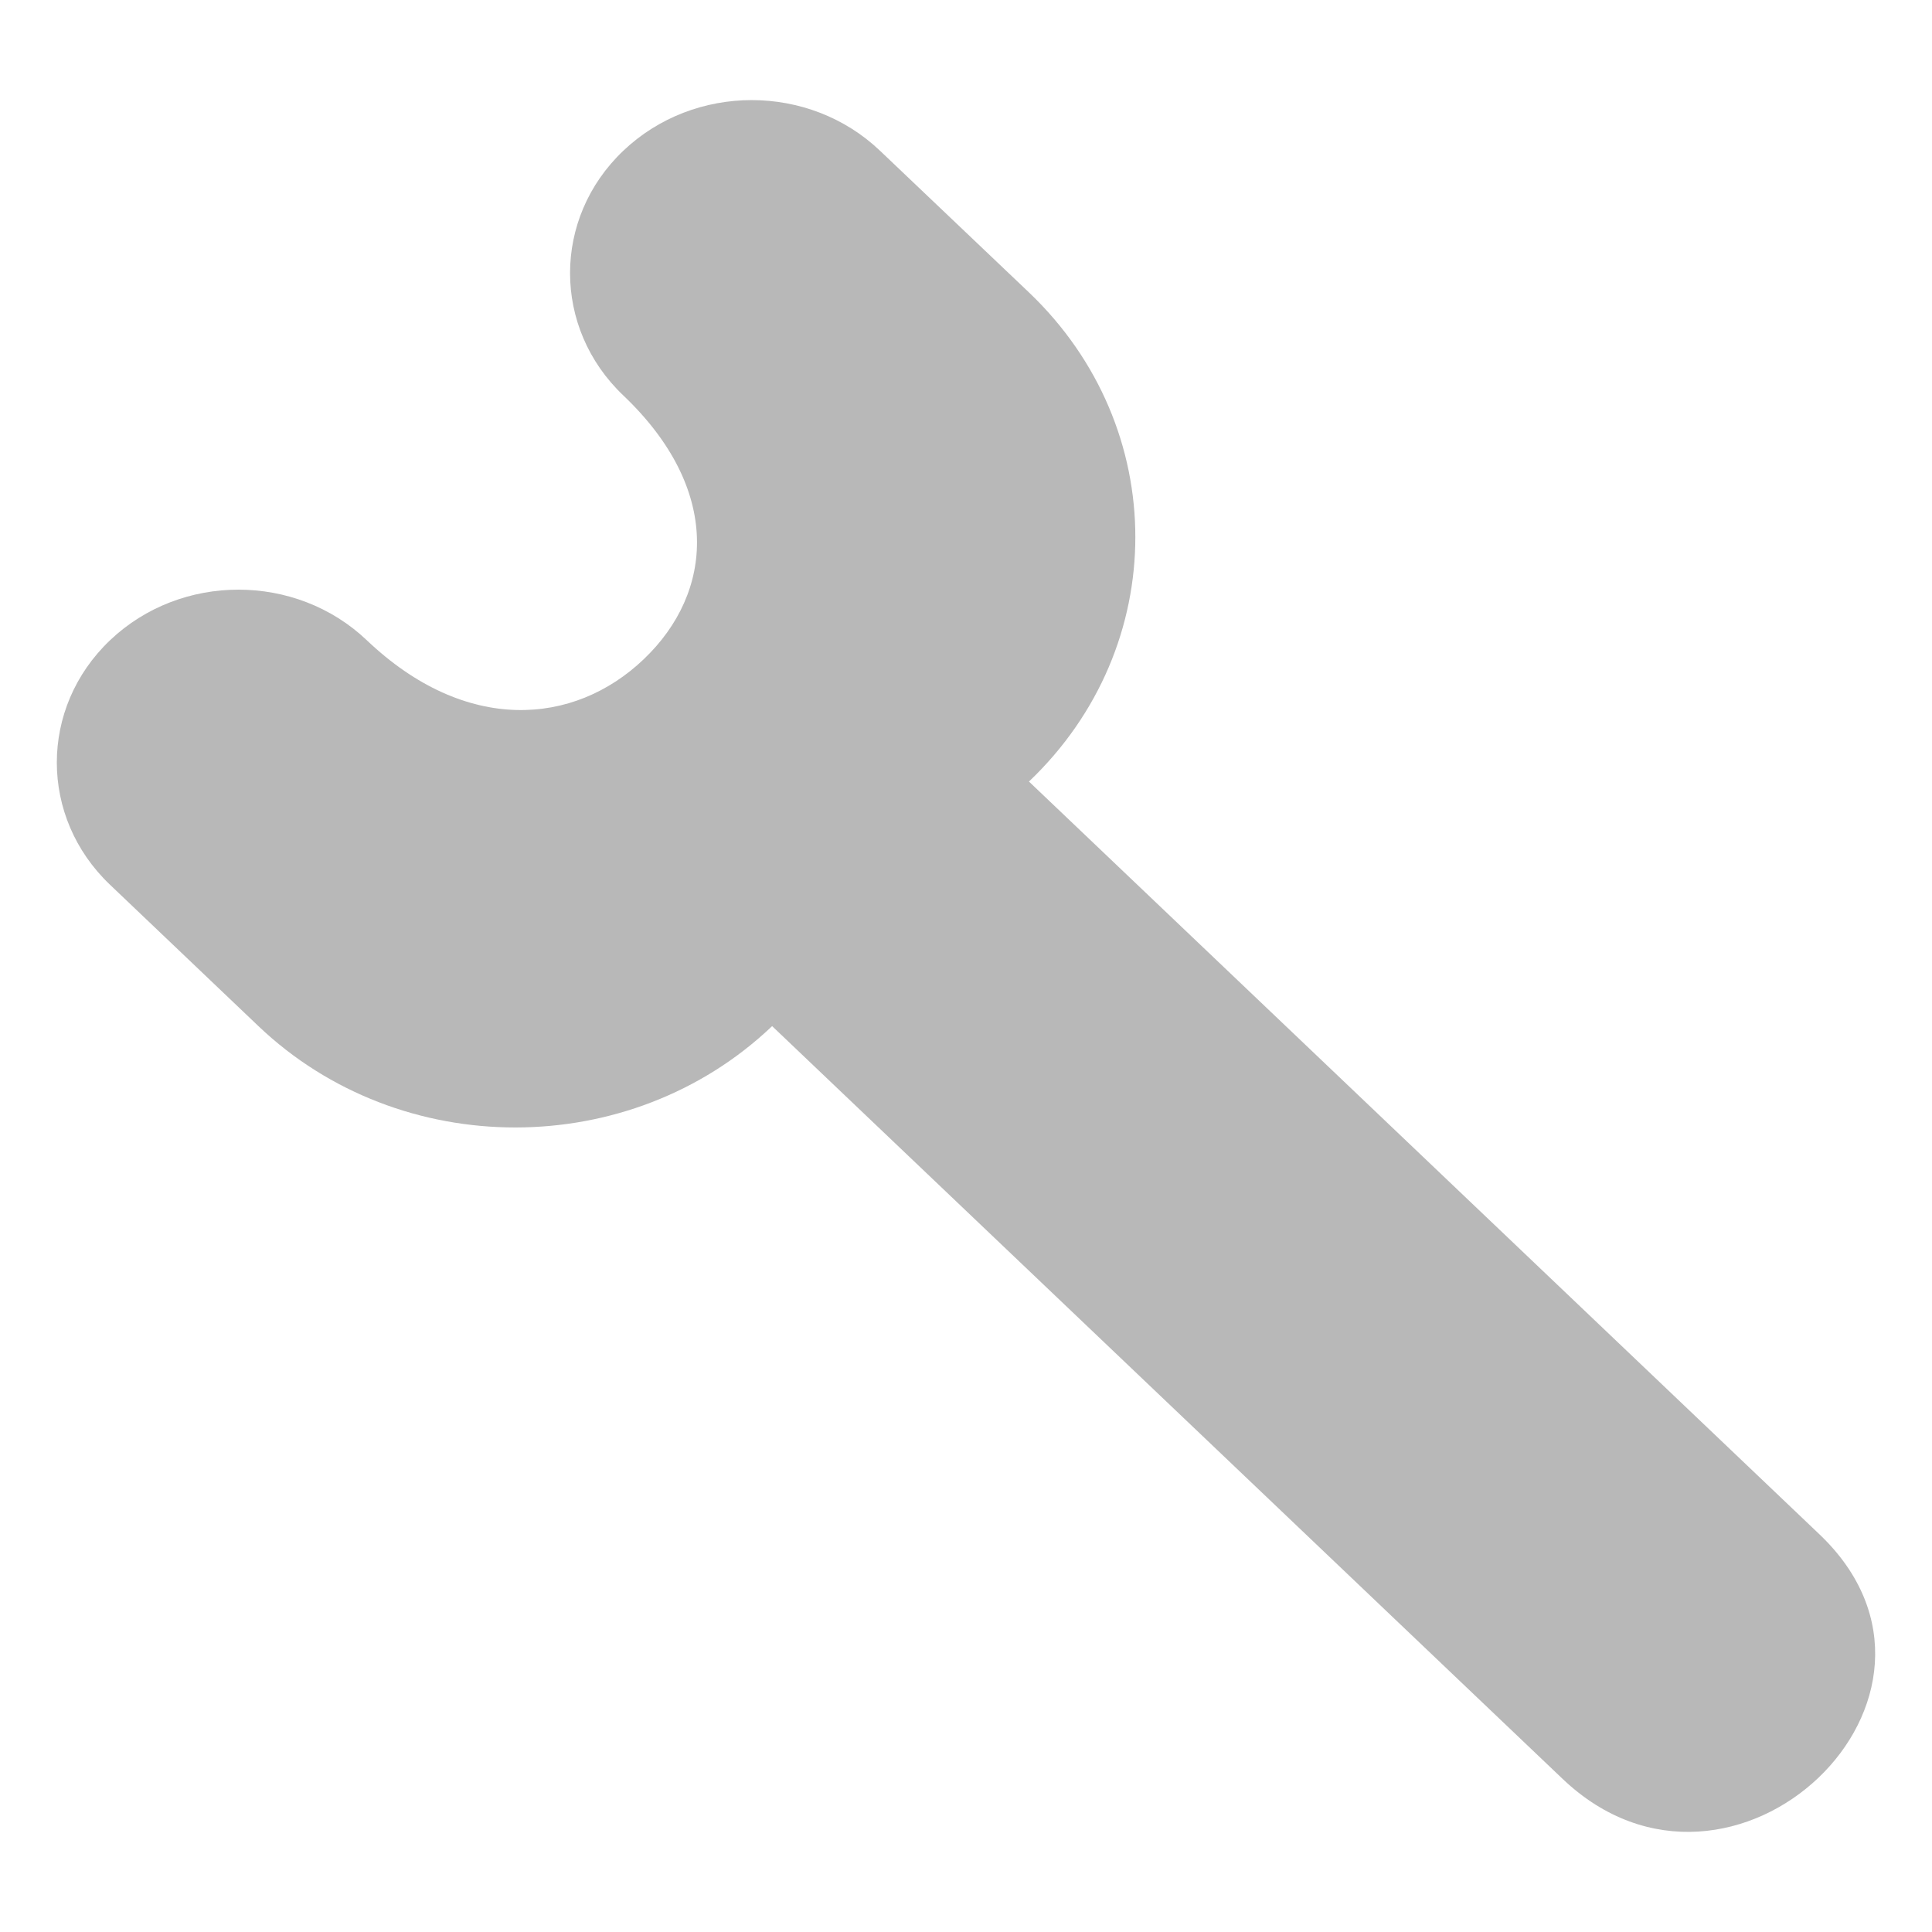 <svg width="17" height="17" viewBox="0 0 17 17" fill="none" xmlns="http://www.w3.org/2000/svg">
<g clip-path="url(#clip0_21_60)">
<path fill-rule="evenodd" clip-rule="evenodd" d="M6.794 9.029C5.546 10.218 3.522 10.218 2.274 9.029L0.968 7.785C0.344 7.191 0.344 6.228 0.968 5.634C1.592 5.04 2.604 5.04 3.228 5.634C4.098 6.462 5.051 6.386 5.664 5.801C6.281 5.213 6.356 4.308 5.484 3.479C4.86 2.885 4.86 1.921 5.484 1.327C6.109 0.732 7.12 0.732 7.744 1.327L9.054 2.573C10.302 3.762 10.302 5.689 9.054 6.877L16.01 13.501C17.504 14.924 15.243 17.074 13.75 15.653L6.794 9.029Z" fill="#B8B8B8"/>
</g>
<defs>
<clipPath id="clip0_21_60">
<rect width="16" height="16" fill="white" transform="translate(0.5 0.5)"/>
</clipPath>
</defs>
</svg>
